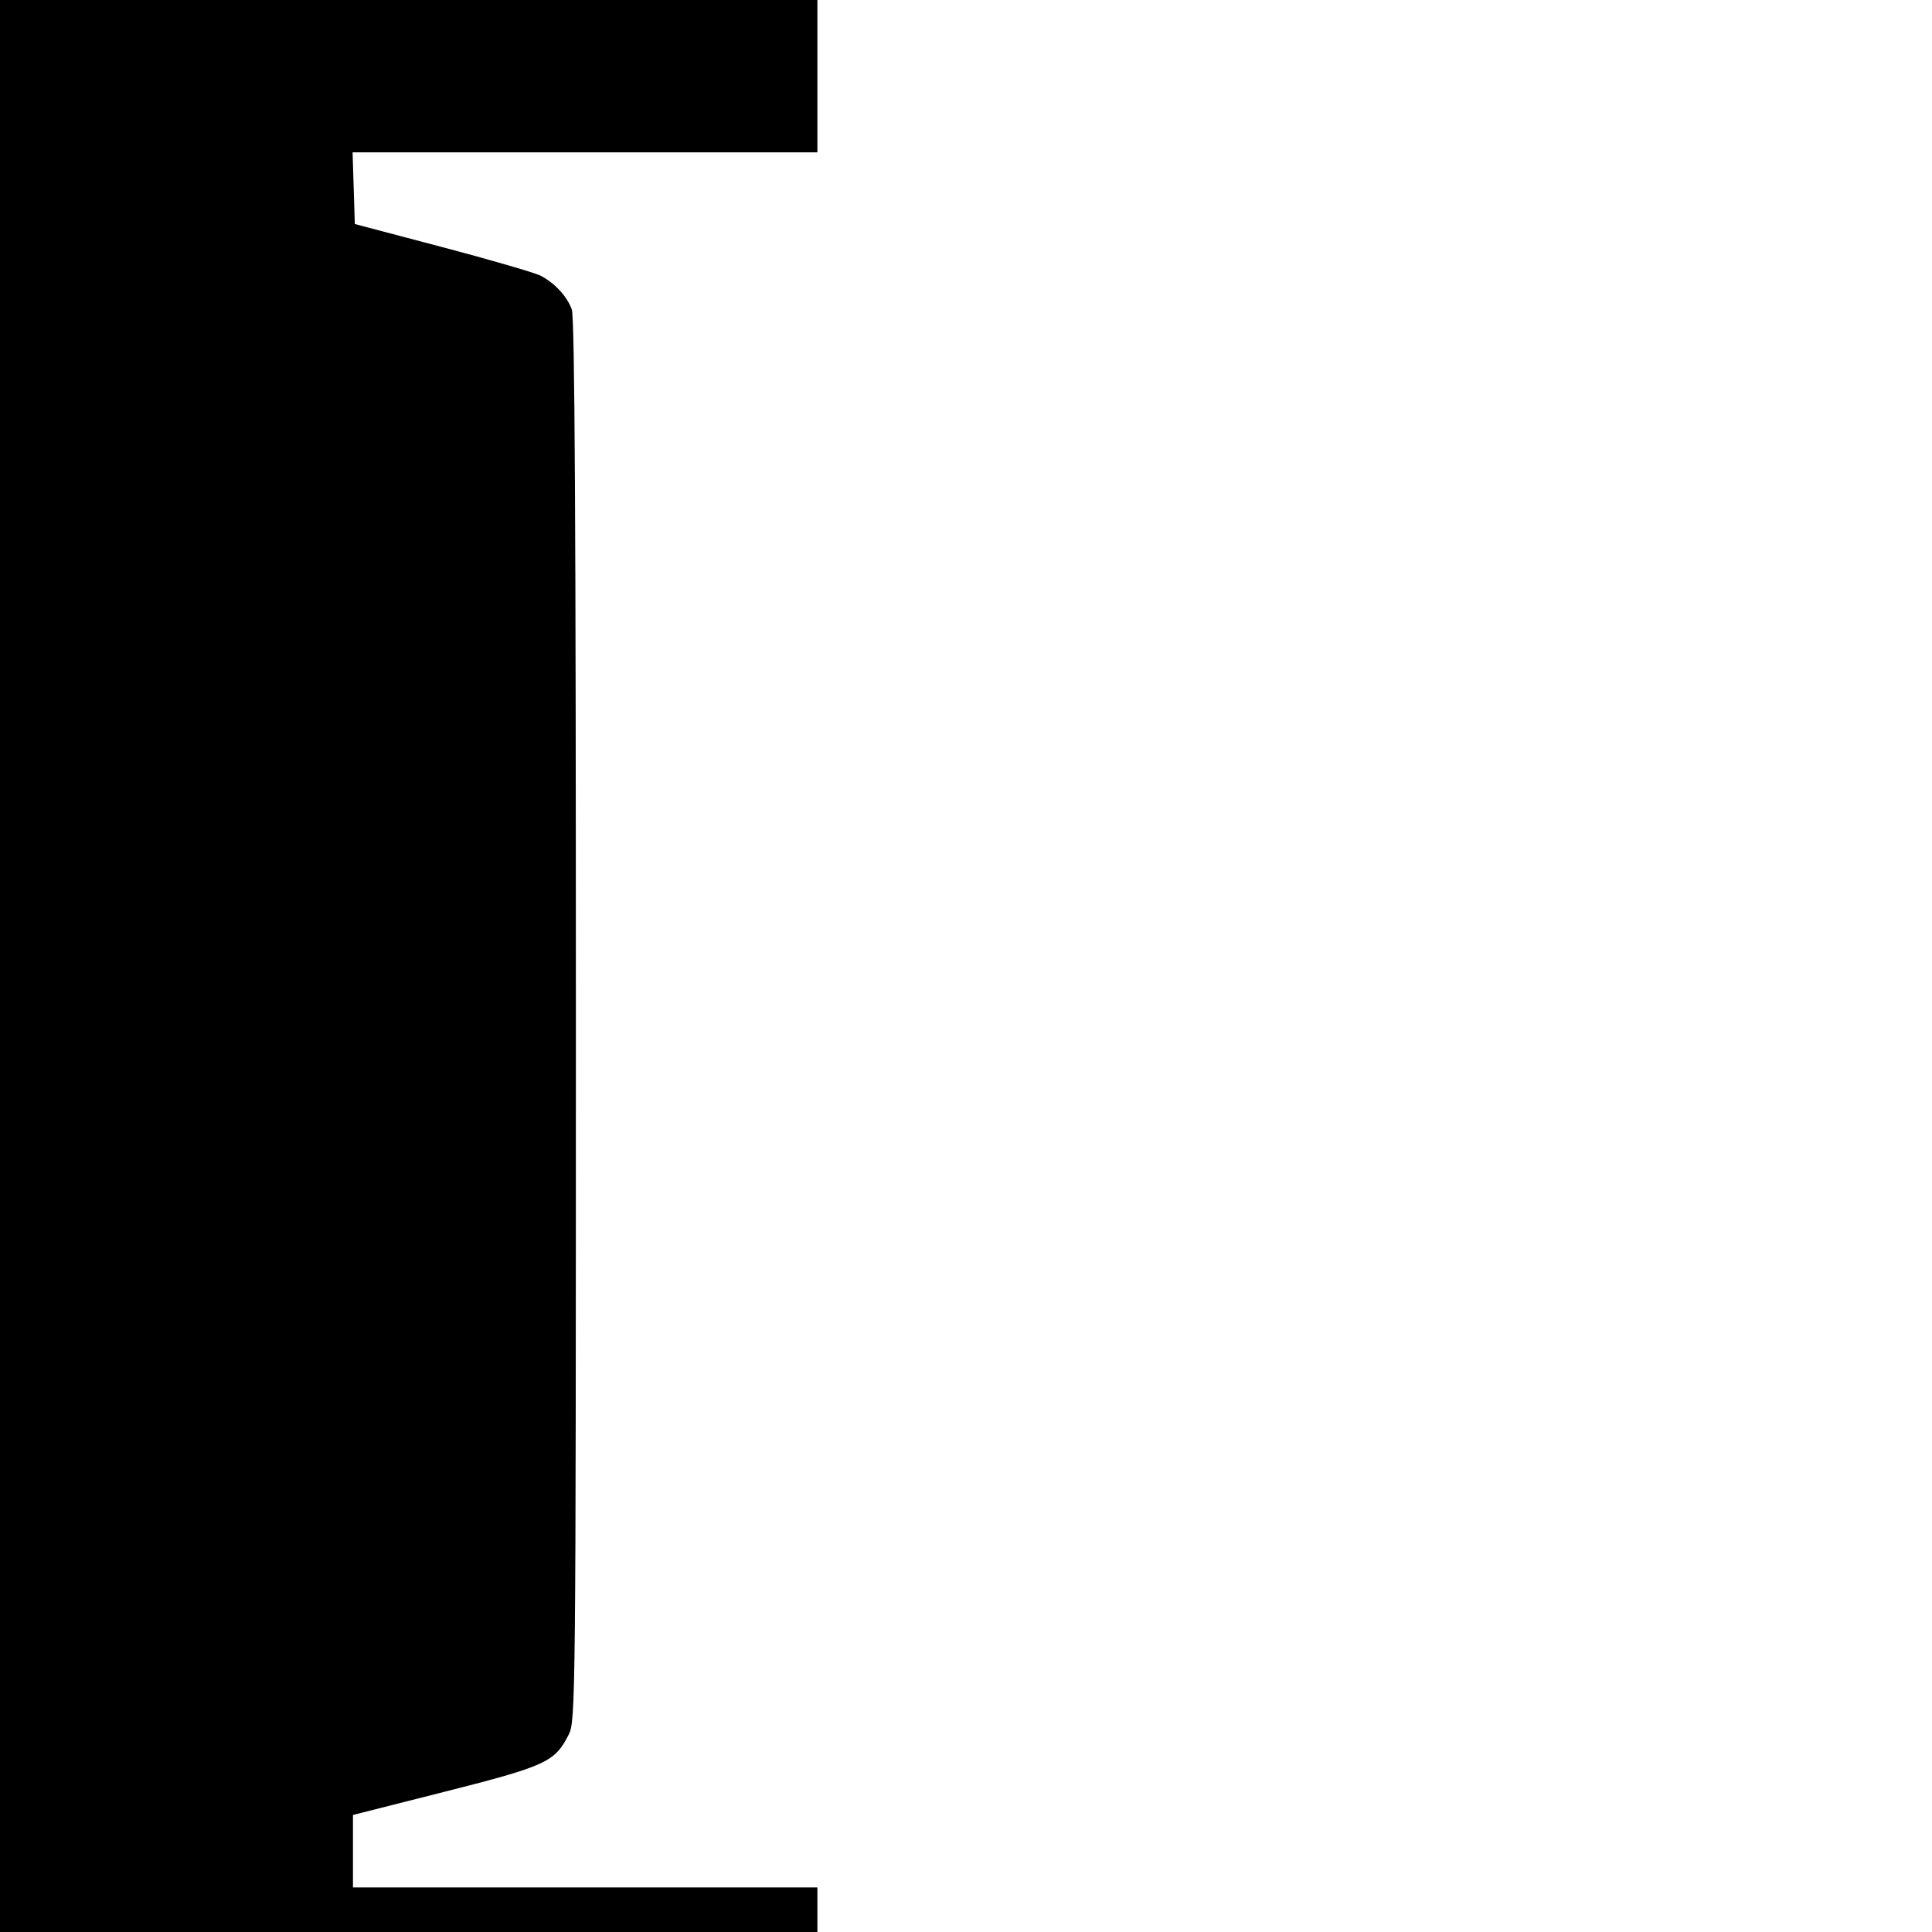<?xml version="1.0" standalone="no"?>
<!DOCTYPE svg PUBLIC "-//W3C//DTD SVG 20010904//EN"
 "http://www.w3.org/TR/2001/REC-SVG-20010904/DTD/svg10.dtd">
<svg version="1.0" xmlns="http://www.w3.org/2000/svg"
 width="520pt" height="520pt" viewBox="0 0 520 520"
 preserveAspectRatio="xMidYMid meet">
<g transform="translate(0,520) scale(0.1,-0.1)"
fill="#000000" stroke="none">
<path d="M0 2600 l0 -2600 1100 0 1100 0 0 60 0 60 -625 0 -625 0 0 98 0 97
233 59 c289 73 310 83 348 158 18 36 19 92 19 1922 0 1311 -3 1893 -11 1913
-13 36 -46 71 -84 91 -16 8 -136 43 -265 77 l-235 62 -3 96 -3 97 626 0 625 0
0 205 0 205 -1100 0 -1100 0 0 -2600z"/>
</g>
</svg>
